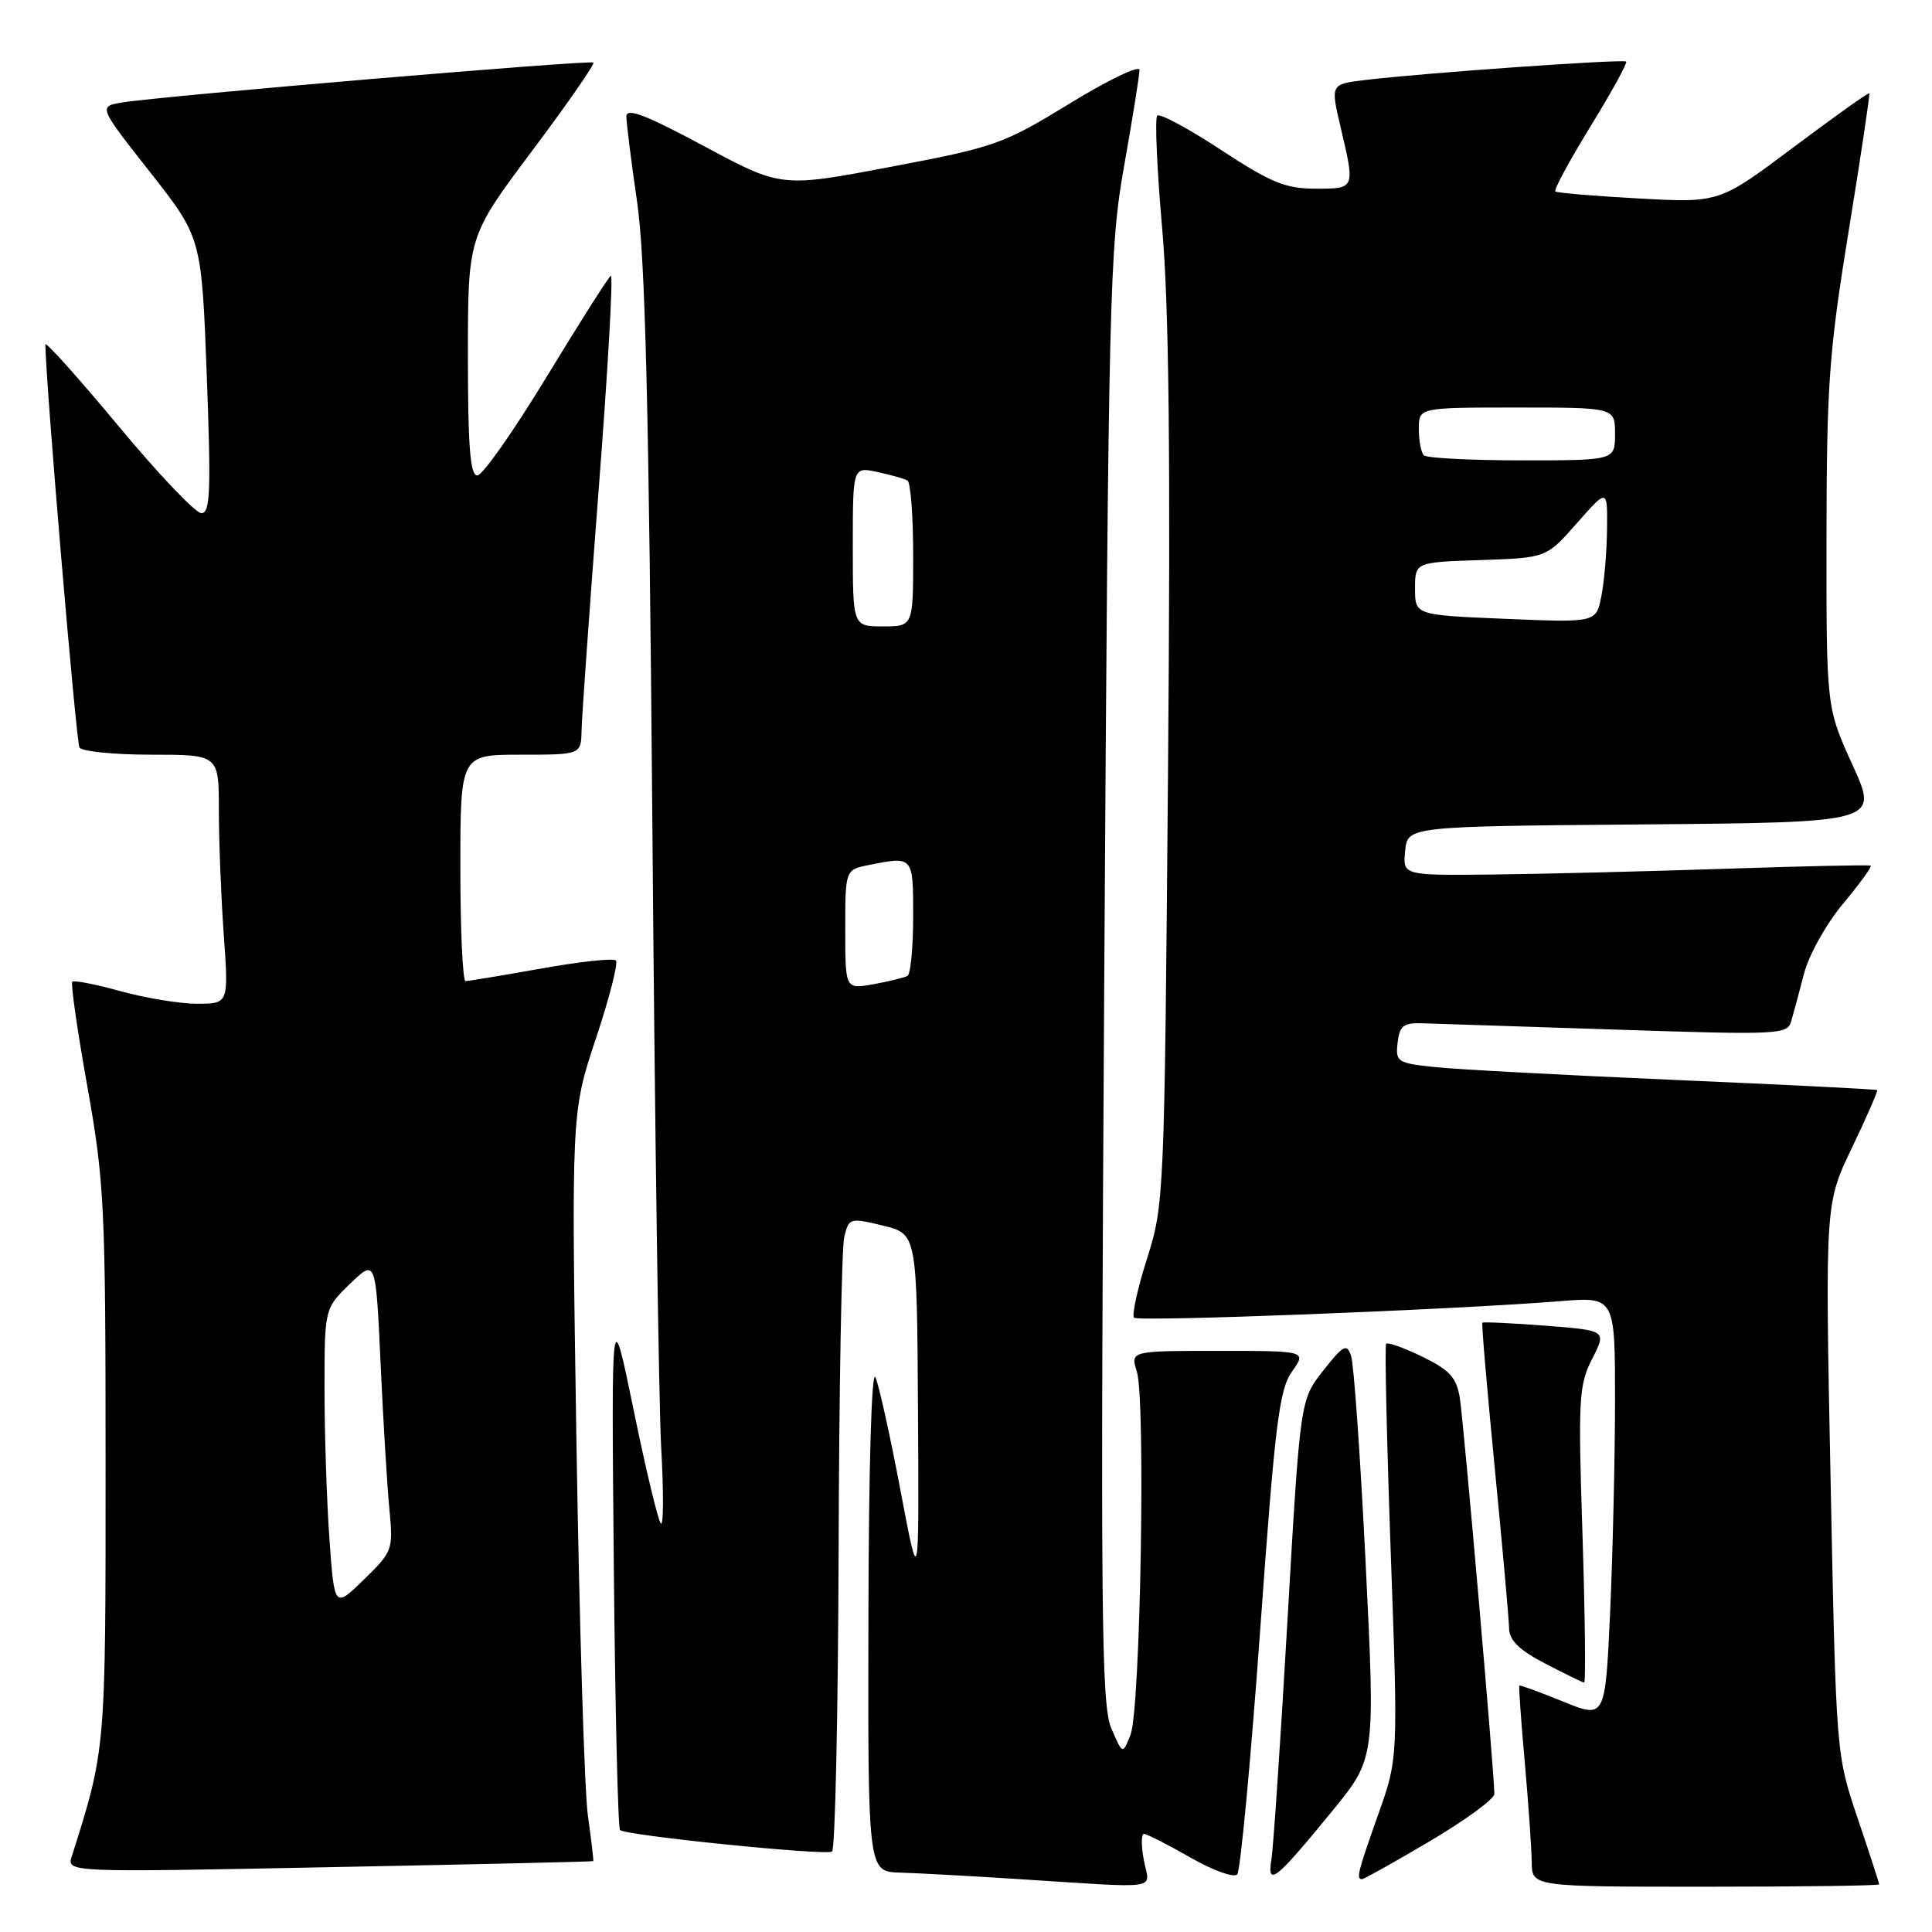 <?xml version="1.0" encoding="UTF-8" standalone="no"?>
<!DOCTYPE svg PUBLIC "-//W3C//DTD SVG 1.1//EN" "http://www.w3.org/Graphics/SVG/1.1/DTD/svg11.dtd" >
<svg xmlns="http://www.w3.org/2000/svg" xmlns:xlink="http://www.w3.org/1999/xlink" version="1.1" viewBox="0 0 256 256">
 <g >
 <path fill="currentColor"
d=" M 151.57 246.50 C 151.20 244.57 151.21 243.00 151.58 243.00 C 151.95 243.00 154.71 244.40 157.71 246.12 C 160.71 247.84 163.51 248.85 163.94 248.37 C 164.36 247.89 165.73 233.32 166.98 216.00 C 168.94 188.66 169.50 184.14 171.19 181.75 C 173.14 179.00 173.14 179.00 161.46 179.00 C 149.78 179.00 149.78 179.00 150.64 181.75 C 151.82 185.53 151.11 226.62 149.80 229.87 C 148.75 232.50 148.75 232.50 147.25 229.00 C 145.92 225.93 145.81 213.70 146.32 129.50 C 146.88 38.78 147.02 32.87 148.95 22.00 C 150.07 15.68 150.99 9.95 150.99 9.27 C 151.00 8.60 146.84 10.59 141.75 13.71 C 132.91 19.12 131.86 19.49 118.01 22.11 C 103.53 24.86 103.53 24.86 93.26 19.35 C 85.55 15.21 83.00 14.24 83.00 15.43 C 83.00 16.30 83.64 21.40 84.42 26.76 C 85.50 34.13 85.99 54.17 86.44 109.00 C 86.76 148.88 87.29 186.22 87.62 192.00 C 87.94 197.78 87.92 202.22 87.57 201.88 C 87.21 201.54 85.59 194.79 83.97 186.88 C 81.01 172.50 81.01 172.50 81.33 207.24 C 81.51 226.35 81.88 242.21 82.16 242.49 C 82.88 243.21 109.35 245.90 110.25 245.34 C 110.66 245.09 111.05 227.25 111.12 205.69 C 111.18 184.14 111.52 165.33 111.87 163.90 C 112.48 161.37 112.61 161.34 117.00 162.40 C 121.50 163.50 121.50 163.50 121.64 187.00 C 121.78 210.50 121.78 210.50 119.32 197.50 C 117.97 190.35 116.48 183.60 116.00 182.50 C 115.49 181.32 115.11 194.29 115.07 214.25 C 115.00 248.00 115.00 248.00 119.25 248.13 C 121.59 248.20 128.45 248.57 134.50 248.96 C 154.36 250.22 152.32 250.52 151.57 246.50 Z  M 249.00 249.69 C 249.00 249.52 247.72 245.57 246.15 240.93 C 243.29 232.48 243.29 232.48 242.56 195.99 C 241.83 159.50 241.83 159.50 245.40 152.07 C 247.36 147.98 248.86 144.54 248.73 144.44 C 248.60 144.33 236.57 143.73 222.00 143.10 C 207.43 142.47 193.11 141.71 190.19 141.40 C 185.14 140.87 184.90 140.71 185.19 138.17 C 185.45 135.91 185.96 135.51 188.50 135.59 C 190.15 135.64 201.69 136.02 214.15 136.43 C 235.65 137.14 236.84 137.09 237.34 135.34 C 237.64 134.33 238.40 131.48 239.04 129.02 C 239.69 126.51 241.98 122.42 244.23 119.73 C 246.44 117.08 248.08 114.82 247.88 114.70 C 247.67 114.58 238.95 114.77 228.50 115.12 C 218.05 115.47 204.18 115.81 197.69 115.88 C 185.87 116.00 185.87 116.00 186.19 112.75 C 186.50 109.50 186.50 109.50 217.72 109.24 C 248.94 108.97 248.94 108.97 245.47 101.36 C 242.00 93.75 242.00 93.75 242.02 71.13 C 242.04 50.94 242.36 46.57 244.97 30.53 C 246.58 20.65 247.80 12.47 247.69 12.36 C 247.57 12.24 243.06 15.46 237.65 19.51 C 227.82 26.88 227.82 26.88 217.16 26.30 C 211.30 25.98 206.32 25.56 206.09 25.37 C 205.86 25.17 207.96 21.30 210.74 16.76 C 213.53 12.22 215.66 8.35 215.48 8.16 C 215.13 7.80 188.83 9.65 180.90 10.60 C 176.30 11.15 176.30 11.15 177.63 16.82 C 179.57 25.07 179.60 25.00 174.31 25.00 C 170.34 25.00 168.40 24.20 161.78 19.86 C 157.48 17.03 153.68 14.99 153.34 15.32 C 153.01 15.66 153.30 22.36 153.99 30.22 C 154.90 40.52 155.12 60.53 154.77 102.00 C 154.30 158.61 154.26 159.61 151.99 166.76 C 150.72 170.75 149.95 174.28 150.27 174.60 C 150.84 175.17 192.55 173.55 206.75 172.41 C 214.00 171.83 214.00 171.83 214.00 185.66 C 213.99 193.27 213.70 205.85 213.35 213.62 C 212.70 227.74 212.70 227.74 207.10 225.46 C 204.02 224.20 201.42 223.25 201.32 223.35 C 201.22 223.44 201.55 228.02 202.04 233.51 C 202.53 239.00 202.94 244.96 202.96 246.75 C 203.00 250.00 203.00 250.00 226.00 250.00 C 238.65 250.00 249.00 249.86 249.00 249.69 Z  M 176.58 239.91 C 182.23 232.99 182.23 232.99 180.96 207.25 C 180.26 193.09 179.39 180.66 179.02 179.63 C 178.45 177.99 177.98 178.24 175.32 181.63 C 172.28 185.50 172.28 185.50 170.61 214.50 C 169.69 230.45 168.73 244.79 168.47 246.37 C 167.87 250.08 168.99 249.19 176.58 239.91 Z  M 189.47 243.96 C 194.16 241.19 198.00 238.38 198.01 237.71 C 198.02 235.17 193.94 188.34 193.43 185.21 C 192.99 182.53 192.08 181.53 188.47 179.77 C 186.04 178.59 183.88 177.82 183.67 178.06 C 183.47 178.30 183.75 190.76 184.28 205.75 C 185.26 232.99 185.26 232.99 182.63 240.40 C 179.91 248.07 179.68 249.00 180.47 249.00 C 180.73 249.00 184.78 246.73 189.47 243.96 Z  M 78.61 246.61 C 78.67 246.55 78.35 243.80 77.89 240.50 C 77.44 237.20 76.76 214.91 76.38 190.96 C 75.70 147.41 75.70 147.41 78.95 137.64 C 80.74 132.27 81.94 127.60 81.61 127.27 C 81.28 126.94 76.82 127.42 71.70 128.34 C 66.57 129.25 62.07 130.00 61.69 130.00 C 61.31 130.00 61.00 123.25 61.00 115.00 C 61.00 100.00 61.00 100.00 69.00 100.00 C 77.00 100.00 77.00 100.00 77.06 96.75 C 77.10 94.96 78.12 80.60 79.33 64.83 C 80.55 49.06 81.27 36.33 80.94 36.54 C 80.61 36.74 76.78 42.78 72.42 49.95 C 68.06 57.12 63.94 63.00 63.25 63.00 C 62.30 63.00 62.00 59.17 62.00 47.17 C 62.00 31.34 62.00 31.34 70.50 20.00 C 75.17 13.77 78.83 8.50 78.63 8.29 C 78.24 7.91 21.87 12.68 16.26 13.57 C 13.02 14.09 13.02 14.09 19.87 22.79 C 26.71 31.50 26.71 31.50 27.40 49.75 C 27.97 65.04 27.86 68.00 26.69 68.00 C 25.92 68.00 20.95 62.78 15.65 56.39 C 10.34 50.01 6.00 45.17 6.01 45.64 C 6.05 50.67 10.09 98.33 10.53 99.05 C 10.85 99.57 15.14 100.00 20.06 100.00 C 29.00 100.00 29.00 100.00 29.00 107.35 C 29.00 111.39 29.29 118.81 29.65 123.85 C 30.30 133.00 30.30 133.00 26.13 133.00 C 23.84 133.00 19.28 132.25 15.98 131.34 C 12.69 130.42 9.81 129.86 9.58 130.09 C 9.35 130.31 10.25 136.57 11.58 144.00 C 13.83 156.63 13.99 159.84 13.99 194.00 C 14.00 232.00 14.02 231.75 9.52 245.95 C 8.83 248.10 8.83 248.10 43.67 247.41 C 62.82 247.04 78.55 246.68 78.61 246.61 Z  M 209.69 203.41 C 209.10 185.33 209.20 183.52 210.97 180.05 C 212.89 176.29 212.89 176.29 204.76 175.66 C 200.29 175.32 196.54 175.14 196.42 175.27 C 196.30 175.40 197.04 184.05 198.06 194.50 C 199.08 204.95 199.94 214.50 199.96 215.73 C 199.99 217.36 201.28 218.63 204.75 220.43 C 207.36 221.79 209.68 222.93 209.91 222.95 C 210.13 222.98 210.03 214.18 209.69 203.41 Z  M 112.00 123.17 C 112.00 115.25 112.00 115.25 115.12 114.62 C 121.03 113.44 121.00 113.41 121.00 121.44 C 121.00 125.53 120.66 129.07 120.25 129.31 C 119.84 129.54 117.81 130.04 115.75 130.41 C 112.00 131.09 112.00 131.09 112.00 123.17 Z  M 113.00 72.42 C 113.00 61.84 113.00 61.84 116.25 62.54 C 118.04 62.92 119.84 63.43 120.25 63.68 C 120.66 63.92 121.00 68.37 121.00 73.56 C 121.00 83.00 121.00 83.00 117.00 83.00 C 113.00 83.00 113.00 83.00 113.00 72.42 Z  M 199.50 82.00 C 187.50 81.50 187.50 81.50 187.50 78.00 C 187.50 74.50 187.50 74.50 196.20 74.21 C 204.90 73.92 204.90 73.92 208.95 69.32 C 213.00 64.72 213.00 64.72 212.94 70.11 C 212.91 73.07 212.57 77.08 212.19 79.00 C 211.50 82.50 211.50 82.50 199.50 82.00 Z  M 188.67 60.33 C 188.30 59.97 188.00 58.39 188.00 56.83 C 188.00 54.00 188.00 54.00 201.00 54.00 C 214.00 54.00 214.00 54.00 214.00 57.50 C 214.00 61.00 214.00 61.00 201.67 61.00 C 194.88 61.00 189.03 60.70 188.67 60.33 Z  M 43.65 203.90 C 43.29 198.84 43.00 189.90 43.00 184.04 C 43.00 173.39 43.00 173.39 46.39 170.10 C 49.79 166.82 49.79 166.82 50.43 180.66 C 50.78 188.27 51.30 196.97 51.60 200.00 C 52.11 205.36 52.02 205.60 48.22 209.30 C 44.31 213.11 44.31 213.11 43.65 203.90 Z "/>
</g>
</svg>
